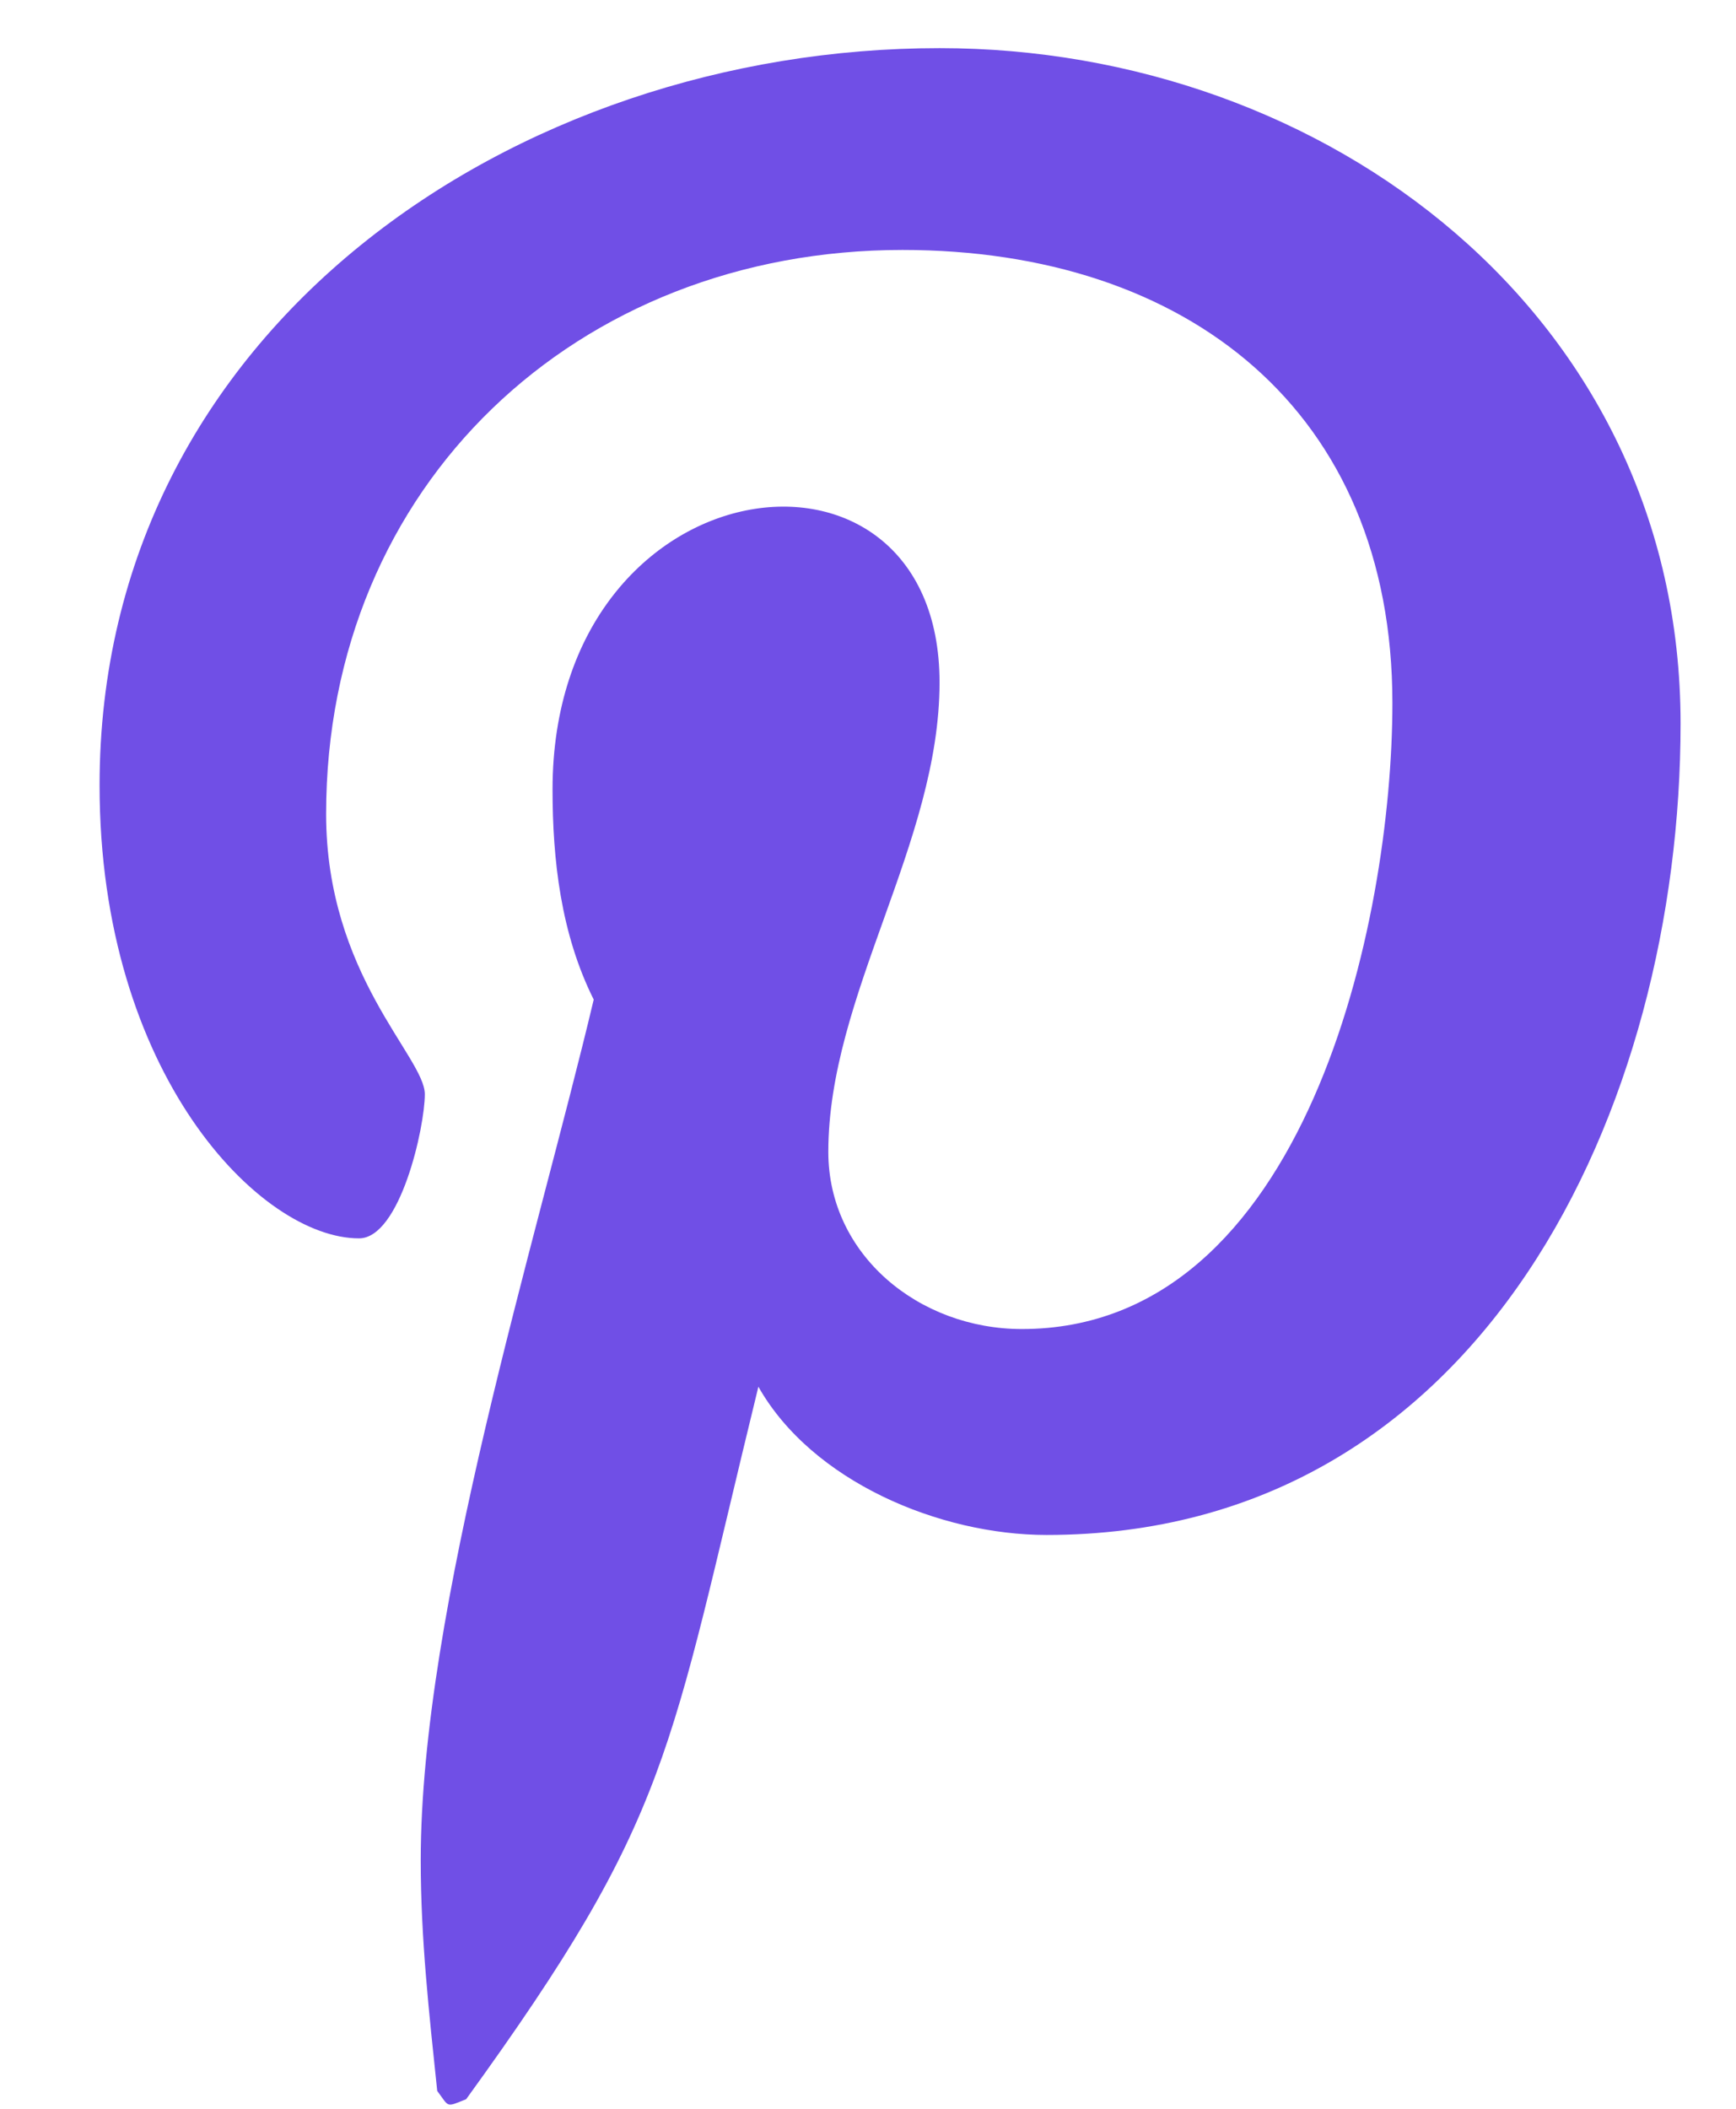 <svg width="14" height="17" viewBox="0 0 14 17" fill="none" xmlns="http://www.w3.org/2000/svg">
<path d="M7.577 0.388C10.698 0.388 13.553 2.546 13.553 5.833C13.553 8.921 11.96 12.374 8.44 12.374C7.577 12.374 6.548 11.942 6.116 11.179C5.385 14.167 5.419 14.632 3.759 16.923C3.592 16.989 3.626 16.989 3.526 16.856C3.46 16.226 3.393 15.628 3.393 14.997C3.393 12.972 4.323 10.017 4.788 8.058C4.522 7.526 4.456 6.929 4.456 6.364C4.456 3.708 7.577 3.31 7.577 5.501C7.577 6.796 6.68 8.024 6.68 9.286C6.68 10.116 7.411 10.714 8.241 10.714C10.532 10.714 11.229 7.427 11.229 5.667C11.229 3.31 9.569 2.015 7.278 2.015C4.655 2.015 2.63 3.907 2.63 6.563C2.63 7.858 3.426 8.522 3.426 8.821C3.426 9.087 3.227 9.983 2.895 9.983C2.098 9.983 0.803 8.655 0.803 6.331C0.803 2.646 4.157 0.388 7.577 0.388Z" fill="#704FE6"/>
<a href="https://www.figma.com/design/Nx4sNsAeWJfmVVOXuDSmxJ?node-id=2-2">
<rect fill="black" fill-opacity="0" x="0.173" y="-1.275" width="12.75" height="19.55"/>
</a>
</svg>
